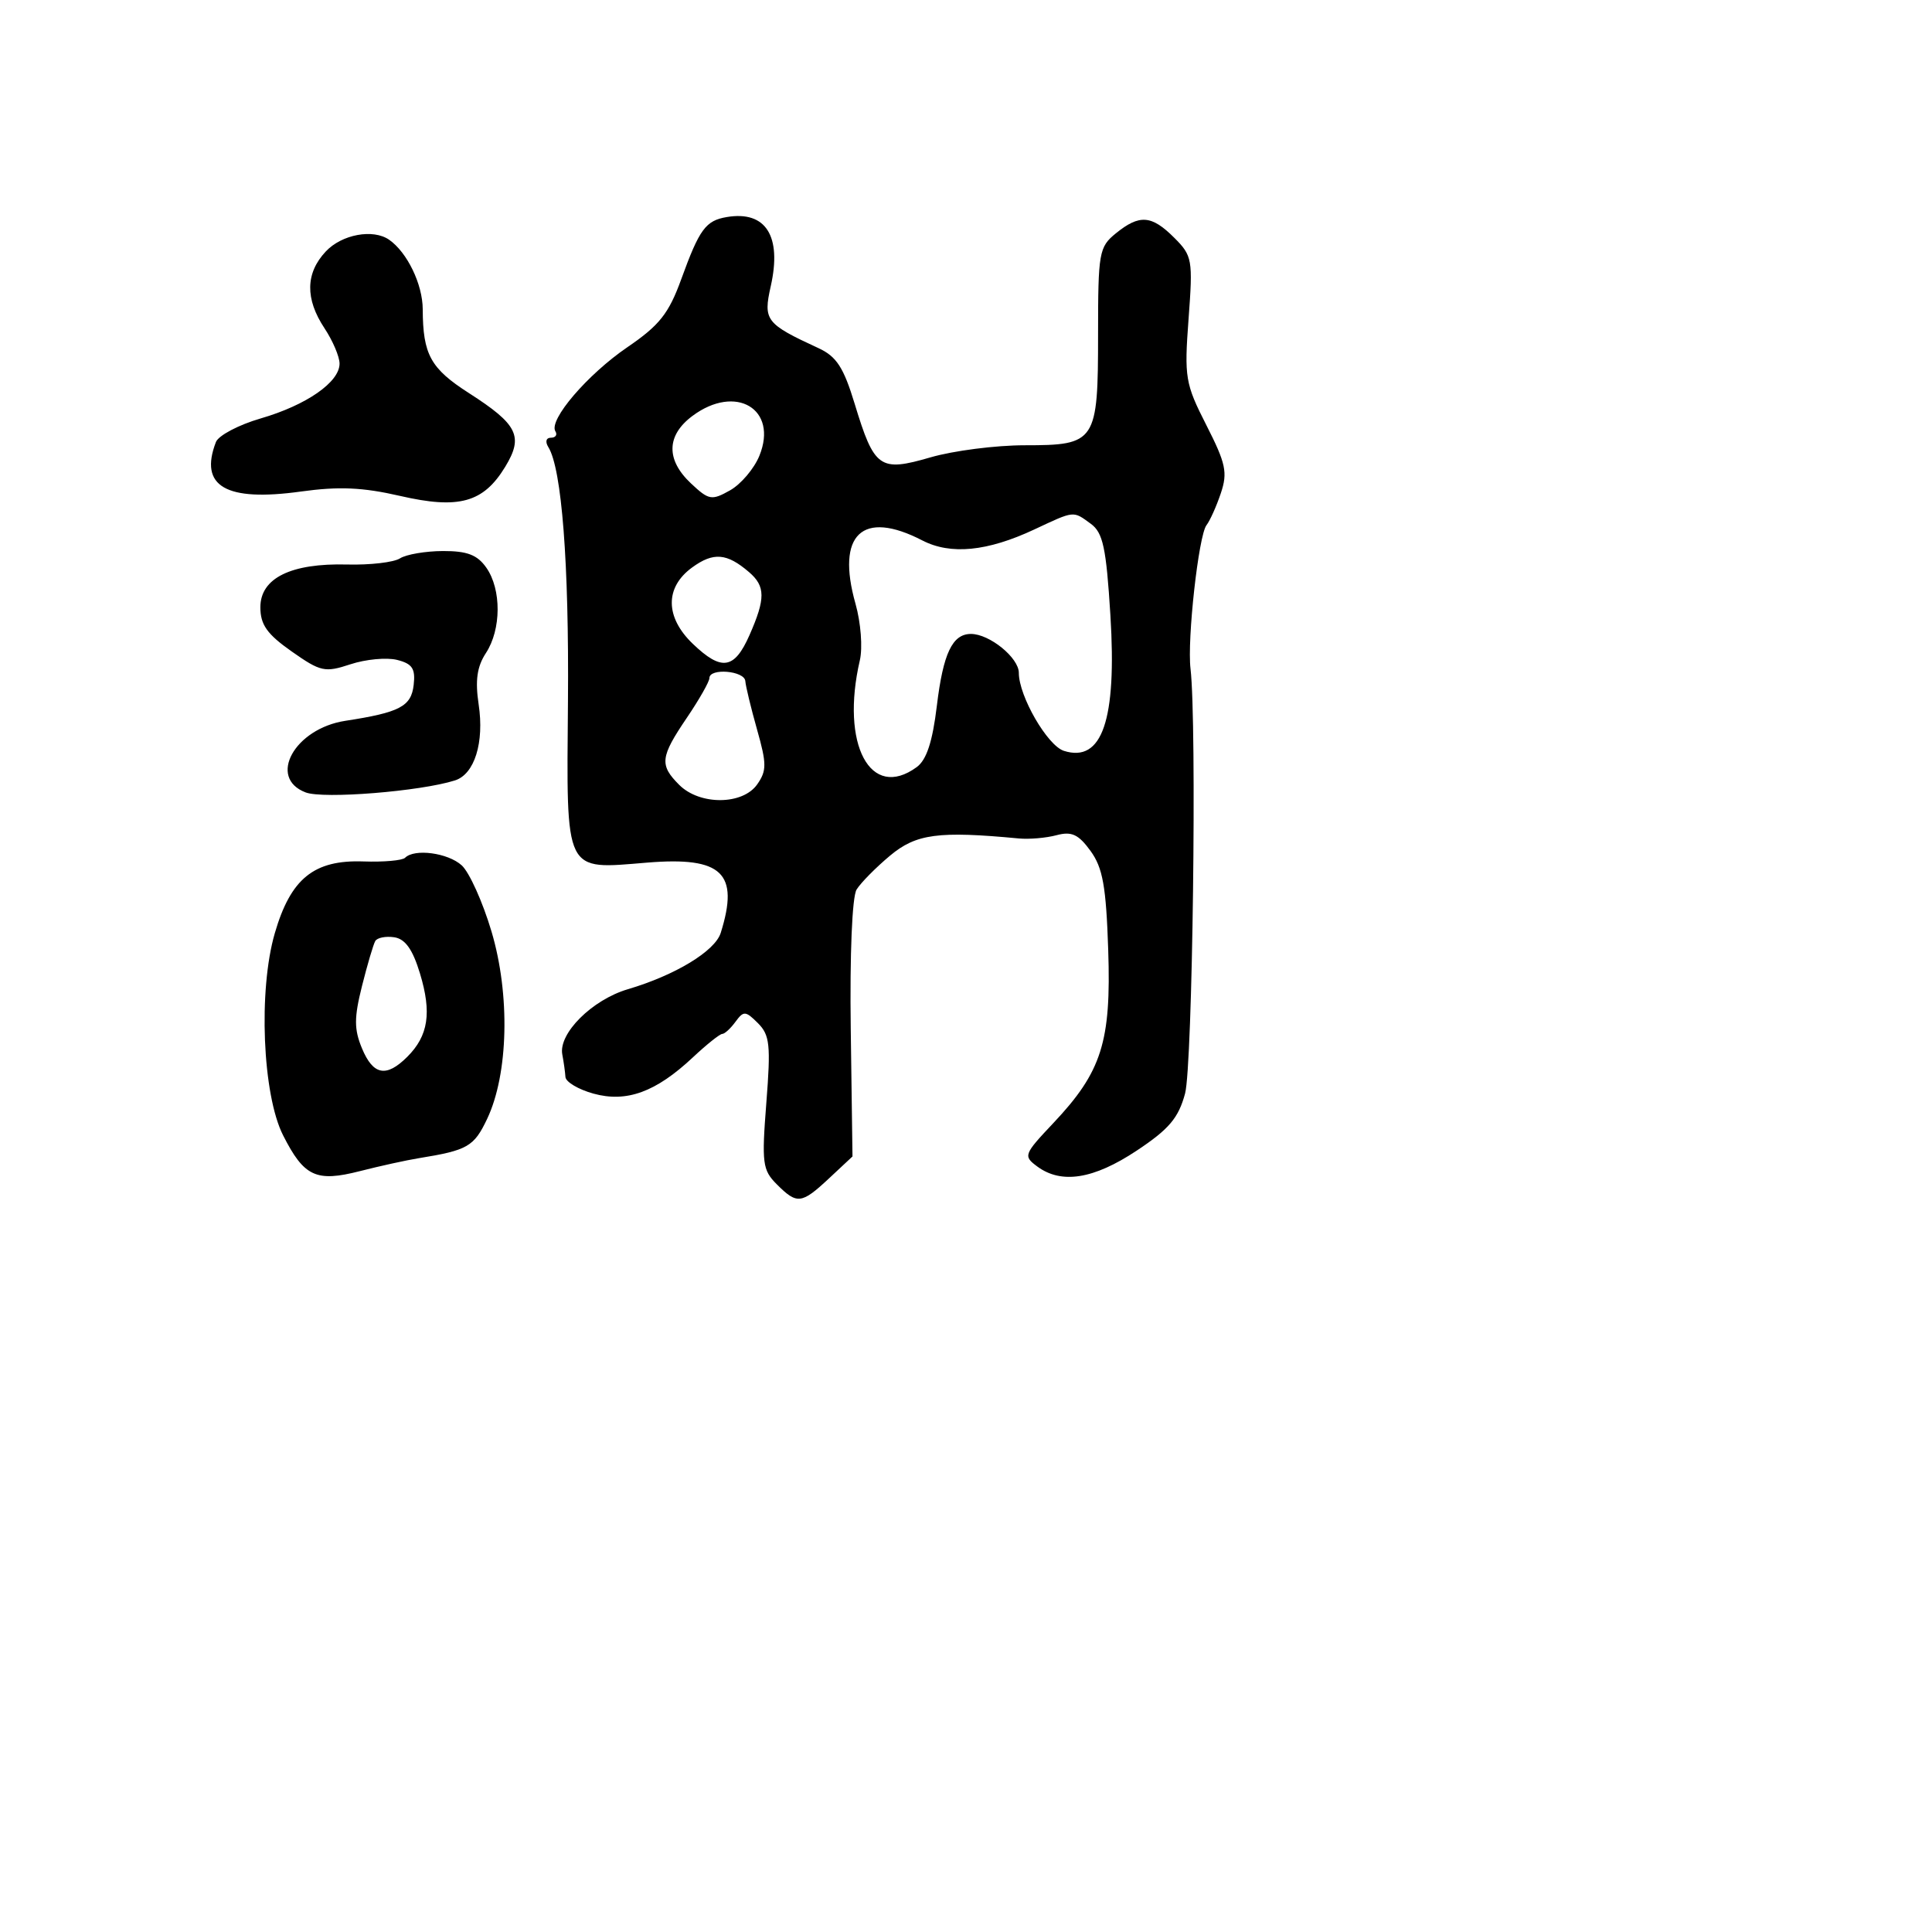 <svg xmlns="http://www.w3.org/2000/svg" width="256" height="256" viewBox="0 0 256 256" version="1.1">
	<path d="M 96.323 28.757 C 93.505 29.227, 92.682 30.348, 90.267 37 C 88.616 41.548, 87.383 43.106, 83.140 46 C 77.841 49.615, 72.669 55.655, 73.592 57.149 C 73.881 57.617, 73.615 58, 73 58 C 72.357 58, 72.213 58.531, 72.661 59.250 C 74.438 62.103, 75.406 74.660, 75.258 92.926 C 75.070 116.019, 74.672 115.209, 85.758 114.300 C 95.695 113.486, 97.989 115.677, 95.501 123.611 C 94.744 126.026, 89.479 129.220, 83.191 131.078 C 78.460 132.477, 73.977 136.942, 74.508 139.726 C 74.695 140.702, 74.881 142.041, 74.923 142.703 C 74.966 143.365, 76.636 144.358, 78.635 144.910 C 83.028 146.123, 86.897 144.712, 91.812 140.104 C 93.633 138.397, 95.384 137, 95.701 137 C 96.019 137, 96.810 136.275, 97.457 135.389 C 98.533 133.919, 98.792 133.935, 100.432 135.575 C 102.004 137.147, 102.143 138.467, 101.545 146.116 C 100.918 154.131, 101.033 155.033, 102.930 156.930 C 105.621 159.621, 106.196 159.554, 109.874 156.118 L 112.959 153.236 112.729 136.368 C 112.594 126.443, 112.912 118.831, 113.500 117.874 C 114.050 116.980, 116.048 114.955, 117.940 113.374 C 121.401 110.483, 124.345 110.091, 135 111.100 C 136.375 111.230, 138.625 111.036, 140 110.668 C 141.998 110.134, 142.902 110.552, 144.500 112.750 C 146.125 114.985, 146.565 117.445, 146.845 125.877 C 147.249 138.049, 145.992 142.011, 139.572 148.814 C 135.647 152.973, 135.570 153.180, 137.441 154.564 C 140.643 156.932, 144.913 156.252, 150.617 152.466 C 154.905 149.620, 156.153 148.146, 157.029 144.894 C 158.023 141.202, 158.604 95.859, 157.750 88.616 C 157.288 84.703, 158.819 70.940, 159.866 69.589 C 160.330 68.990, 161.187 67.080, 161.770 65.345 C 162.688 62.613, 162.432 61.409, 159.854 56.345 C 157.047 50.832, 156.913 50.032, 157.491 42.256 C 158.075 34.395, 157.987 33.896, 155.597 31.506 C 152.590 28.499, 150.990 28.377, 147.861 30.915 C 145.629 32.725, 145.500 33.455, 145.500 44.260 C 145.500 58.594, 145.232 59, 135.781 59 C 131.946 59, 126.326 59.721, 123.293 60.603 C 116.557 62.561, 115.850 62.061, 113.247 53.500 C 111.782 48.682, 110.839 47.231, 108.461 46.134 C 101.464 42.905, 101.112 42.449, 102.128 37.926 C 103.621 31.282, 101.477 27.897, 96.323 28.757 M 43.174 33.314 C 40.474 36.189, 40.415 39.597, 43 43.500 C 44.093 45.150, 44.990 47.255, 44.993 48.177 C 45.003 50.629, 40.615 53.679, 34.538 55.446 C 31.611 56.297, 28.943 57.706, 28.608 58.578 C 26.357 64.445, 29.914 66.513, 39.879 65.130 C 44.900 64.434, 48.071 64.574, 53 65.709 C 60.803 67.506, 64.052 66.608, 66.943 61.853 C 69.394 57.823, 68.619 56.247, 62.139 52.089 C 57.048 48.823, 56.037 46.987, 56.014 40.973 C 56.001 37.662, 53.952 33.428, 51.558 31.765 C 49.436 30.291, 45.296 31.056, 43.174 33.314 M 91.750 55.115 C 88.296 57.692, 88.225 60.923, 91.554 64.051 C 93.927 66.280, 94.294 66.345, 96.732 64.975 C 98.175 64.164, 99.926 62.102, 100.622 60.393 C 103.149 54.196, 97.492 50.831, 91.750 55.115 M 137.046 70.159 C 130.821 73.074, 125.963 73.550, 122.212 71.610 C 114.254 67.494, 110.762 70.803, 113.358 80 C 114.067 82.511, 114.321 85.826, 113.933 87.500 C 111.348 98.641, 115.338 106.129, 121.470 101.646 C 122.774 100.692, 123.563 98.289, 124.137 93.528 C 124.974 86.570, 126.194 84, 128.658 84 C 131.118 84, 135 87.155, 135 89.155 C 135 92.244, 138.788 98.798, 140.974 99.492 C 146.043 101.101, 147.995 95.410, 147.134 81.528 C 146.580 72.579, 146.154 70.586, 144.544 69.409 C 142.161 67.666, 142.426 67.639, 137.046 70.159 M 53 73.988 C 52.175 74.515, 49.023 74.880, 45.996 74.801 C 38.554 74.604, 34.500 76.602, 34.500 80.466 C 34.500 82.776, 35.386 84.028, 38.642 86.316 C 42.488 89.019, 43.044 89.141, 46.445 88.018 C 48.459 87.354, 51.236 87.093, 52.616 87.440 C 54.636 87.947, 55.065 88.596, 54.813 90.766 C 54.483 93.610, 52.971 94.402, 45.746 95.514 C 39.031 96.548, 35.424 103.070, 40.500 105 C 42.856 105.896, 55.704 104.863, 60.282 103.410 C 62.879 102.586, 64.183 98.403, 63.423 93.336 C 62.947 90.160, 63.205 88.336, 64.386 86.533 C 66.432 83.411, 66.459 78.100, 64.443 75.223 C 63.252 73.521, 61.904 73.004, 58.693 73.015 C 56.387 73.024, 53.825 73.461, 53 73.988 M 91.708 75.194 C 88.083 77.835, 88.120 81.783, 91.805 85.313 C 95.608 88.956, 97.308 88.696, 99.308 84.164 C 101.447 79.314, 101.436 77.685, 99.250 75.807 C 96.309 73.281, 94.533 73.137, 91.708 75.194 M 94 89.850 C 94 90.317, 92.658 92.679, 91.018 95.100 C 87.481 100.319, 87.362 101.362, 90 104 C 92.722 106.722, 98.407 106.685, 100.335 103.932 C 101.600 102.126, 101.598 101.209, 100.317 96.682 C 99.511 93.832, 98.810 90.938, 98.759 90.250 C 98.657 88.874, 94 88.482, 94 89.850 M 53.674 113.659 C 53.312 114.021, 50.830 114.240, 48.159 114.146 C 41.599 113.914, 38.519 116.407, 36.413 123.653 C 34.213 131.218, 34.779 145.041, 37.509 150.431 C 40.289 155.921, 41.882 156.664, 47.687 155.181 C 50.334 154.504, 53.850 153.732, 55.500 153.465 C 61.965 152.418, 62.802 151.936, 64.547 148.261 C 67.374 142.305, 67.617 131.786, 65.121 123.406 C 63.960 119.508, 62.185 115.573, 61.176 114.660 C 59.345 113.003, 54.921 112.412, 53.674 113.659 M 49.724 124.693 C 49.469 125.137, 48.678 127.817, 47.967 130.649 C 46.913 134.846, 46.911 136.371, 47.958 138.899 C 49.443 142.484, 51.189 142.811, 53.975 140.025 C 56.761 137.239, 57.225 134.193, 55.652 129 C 54.683 125.799, 53.698 124.411, 52.239 124.193 C 51.112 124.024, 49.980 124.249, 49.724 124.693" stroke="none" fill="black" fill-rule="evenodd"/>
</svg>